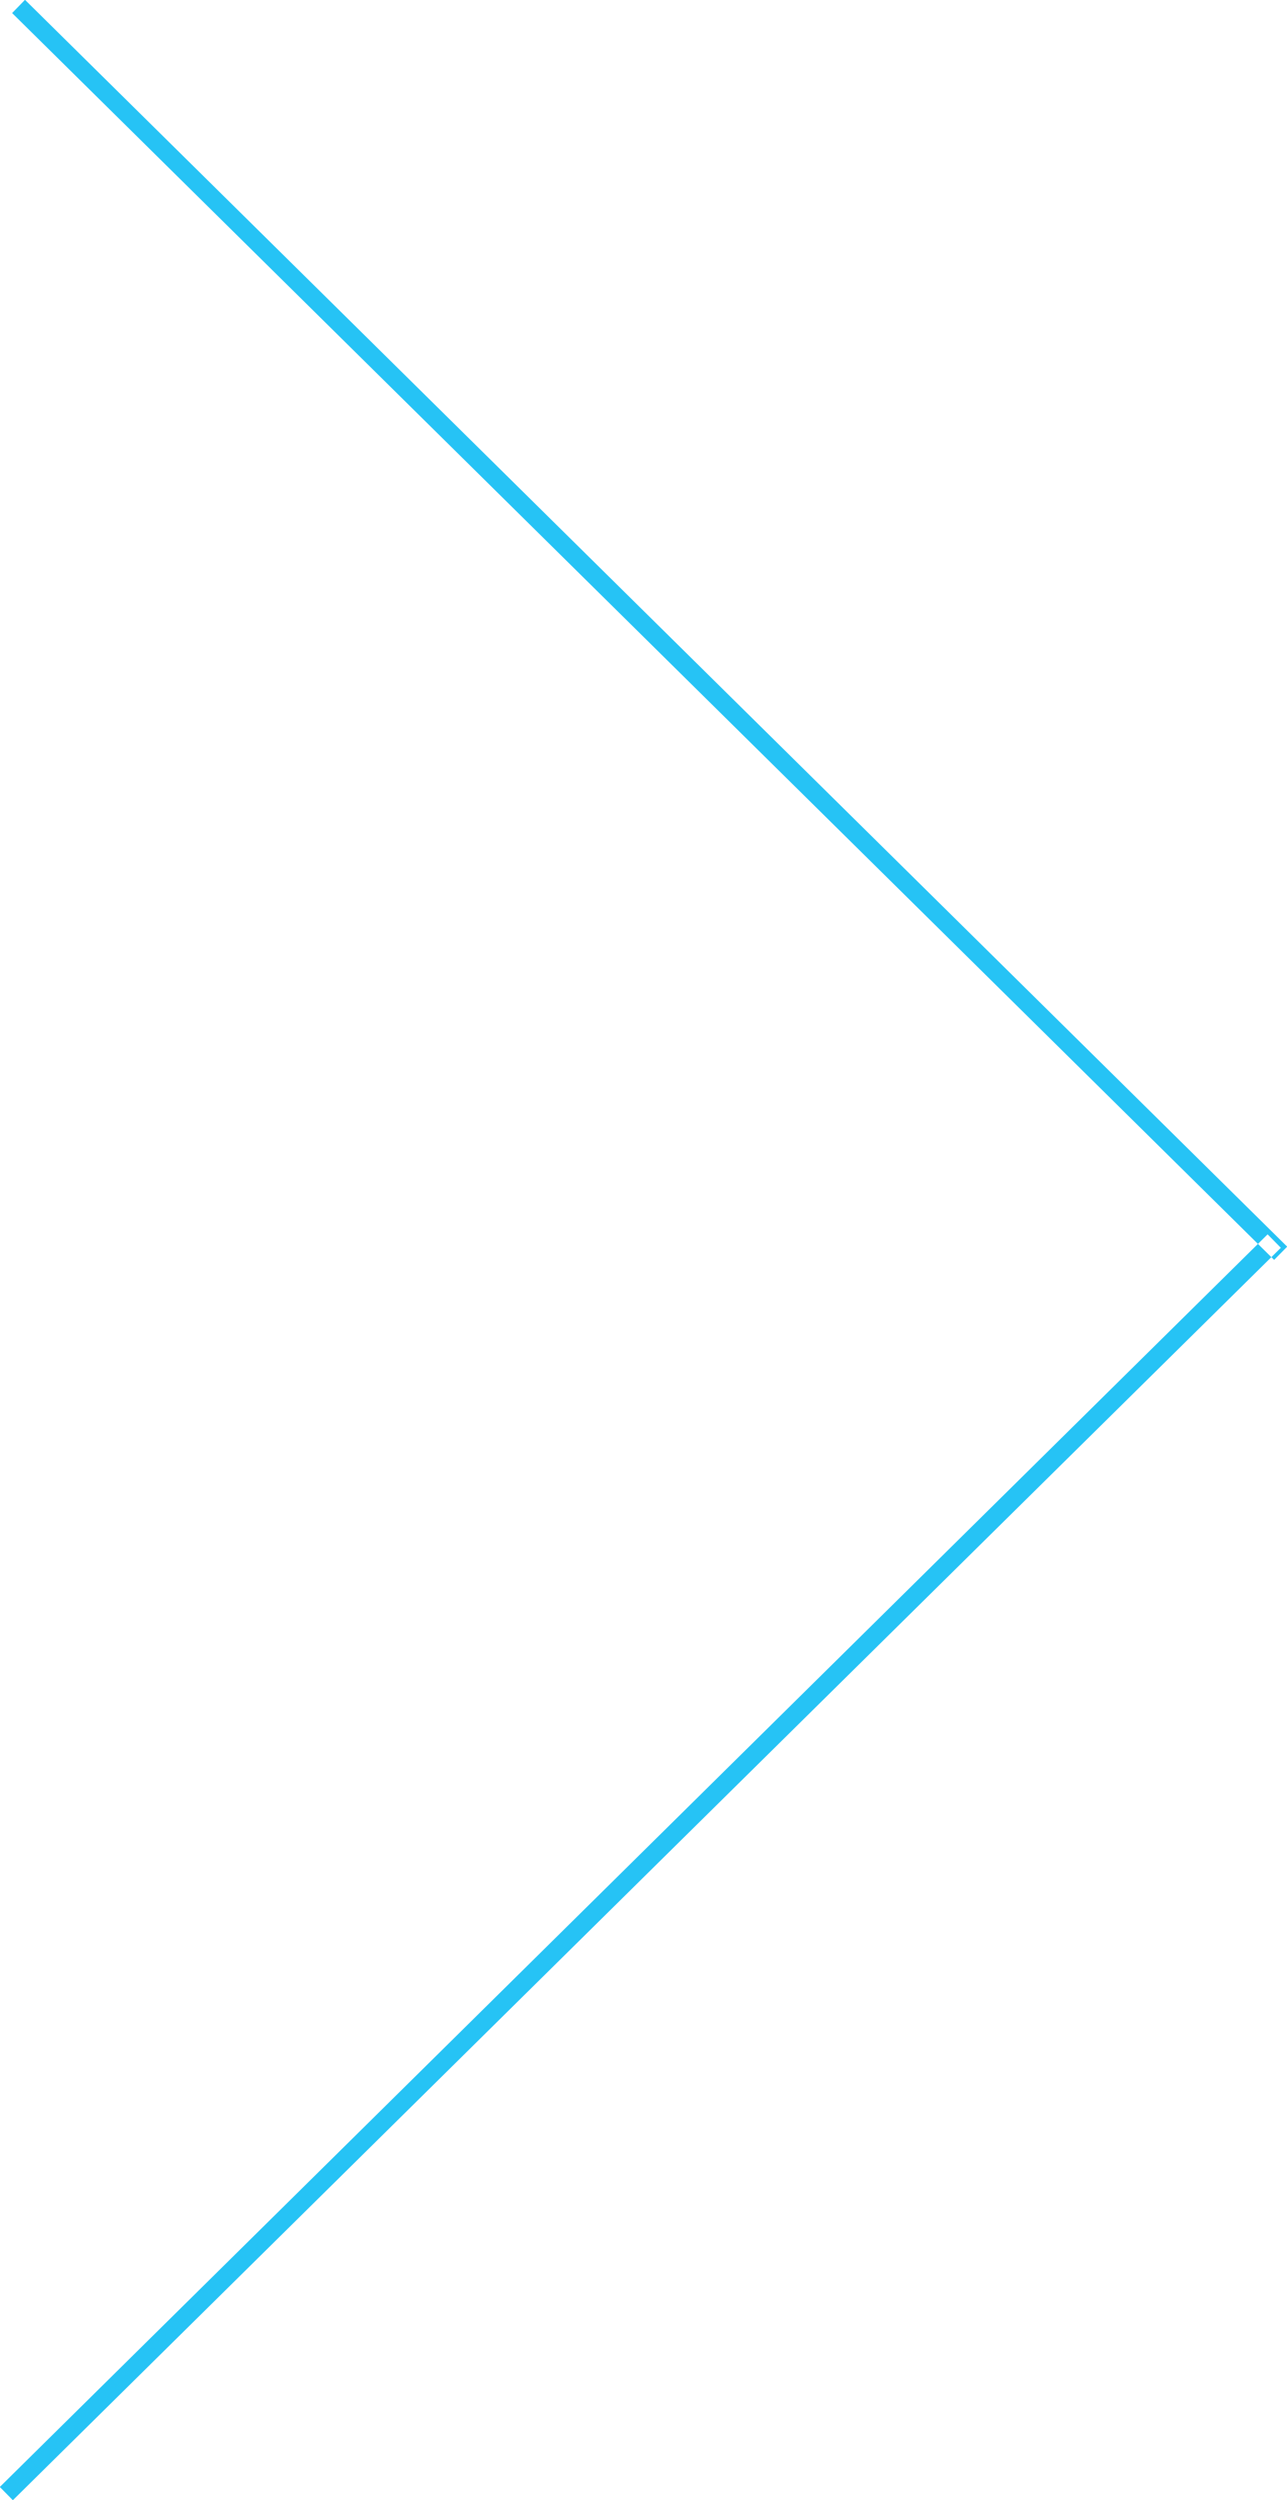 <svg xmlns="http://www.w3.org/2000/svg" width="69" height="134" viewBox="0 0 69 134">
<defs>
    <style>
      .cls-1 {
        fill: #26c3f5;
        fill-rule: evenodd;
      }
    </style>
  </defs>
  <path id="Фигура_3_копия_2" data-name="Фигура 3 копия 2" class="cls-1" d="M1279.31,2557.53l0.7-.71-67.67-66.83-0.69.71Zm-0.35-1.37,0.71,0.72-67.98,67.13-0.7-.71Z" transform="translate(-1211 -2490)"/>
</svg>
